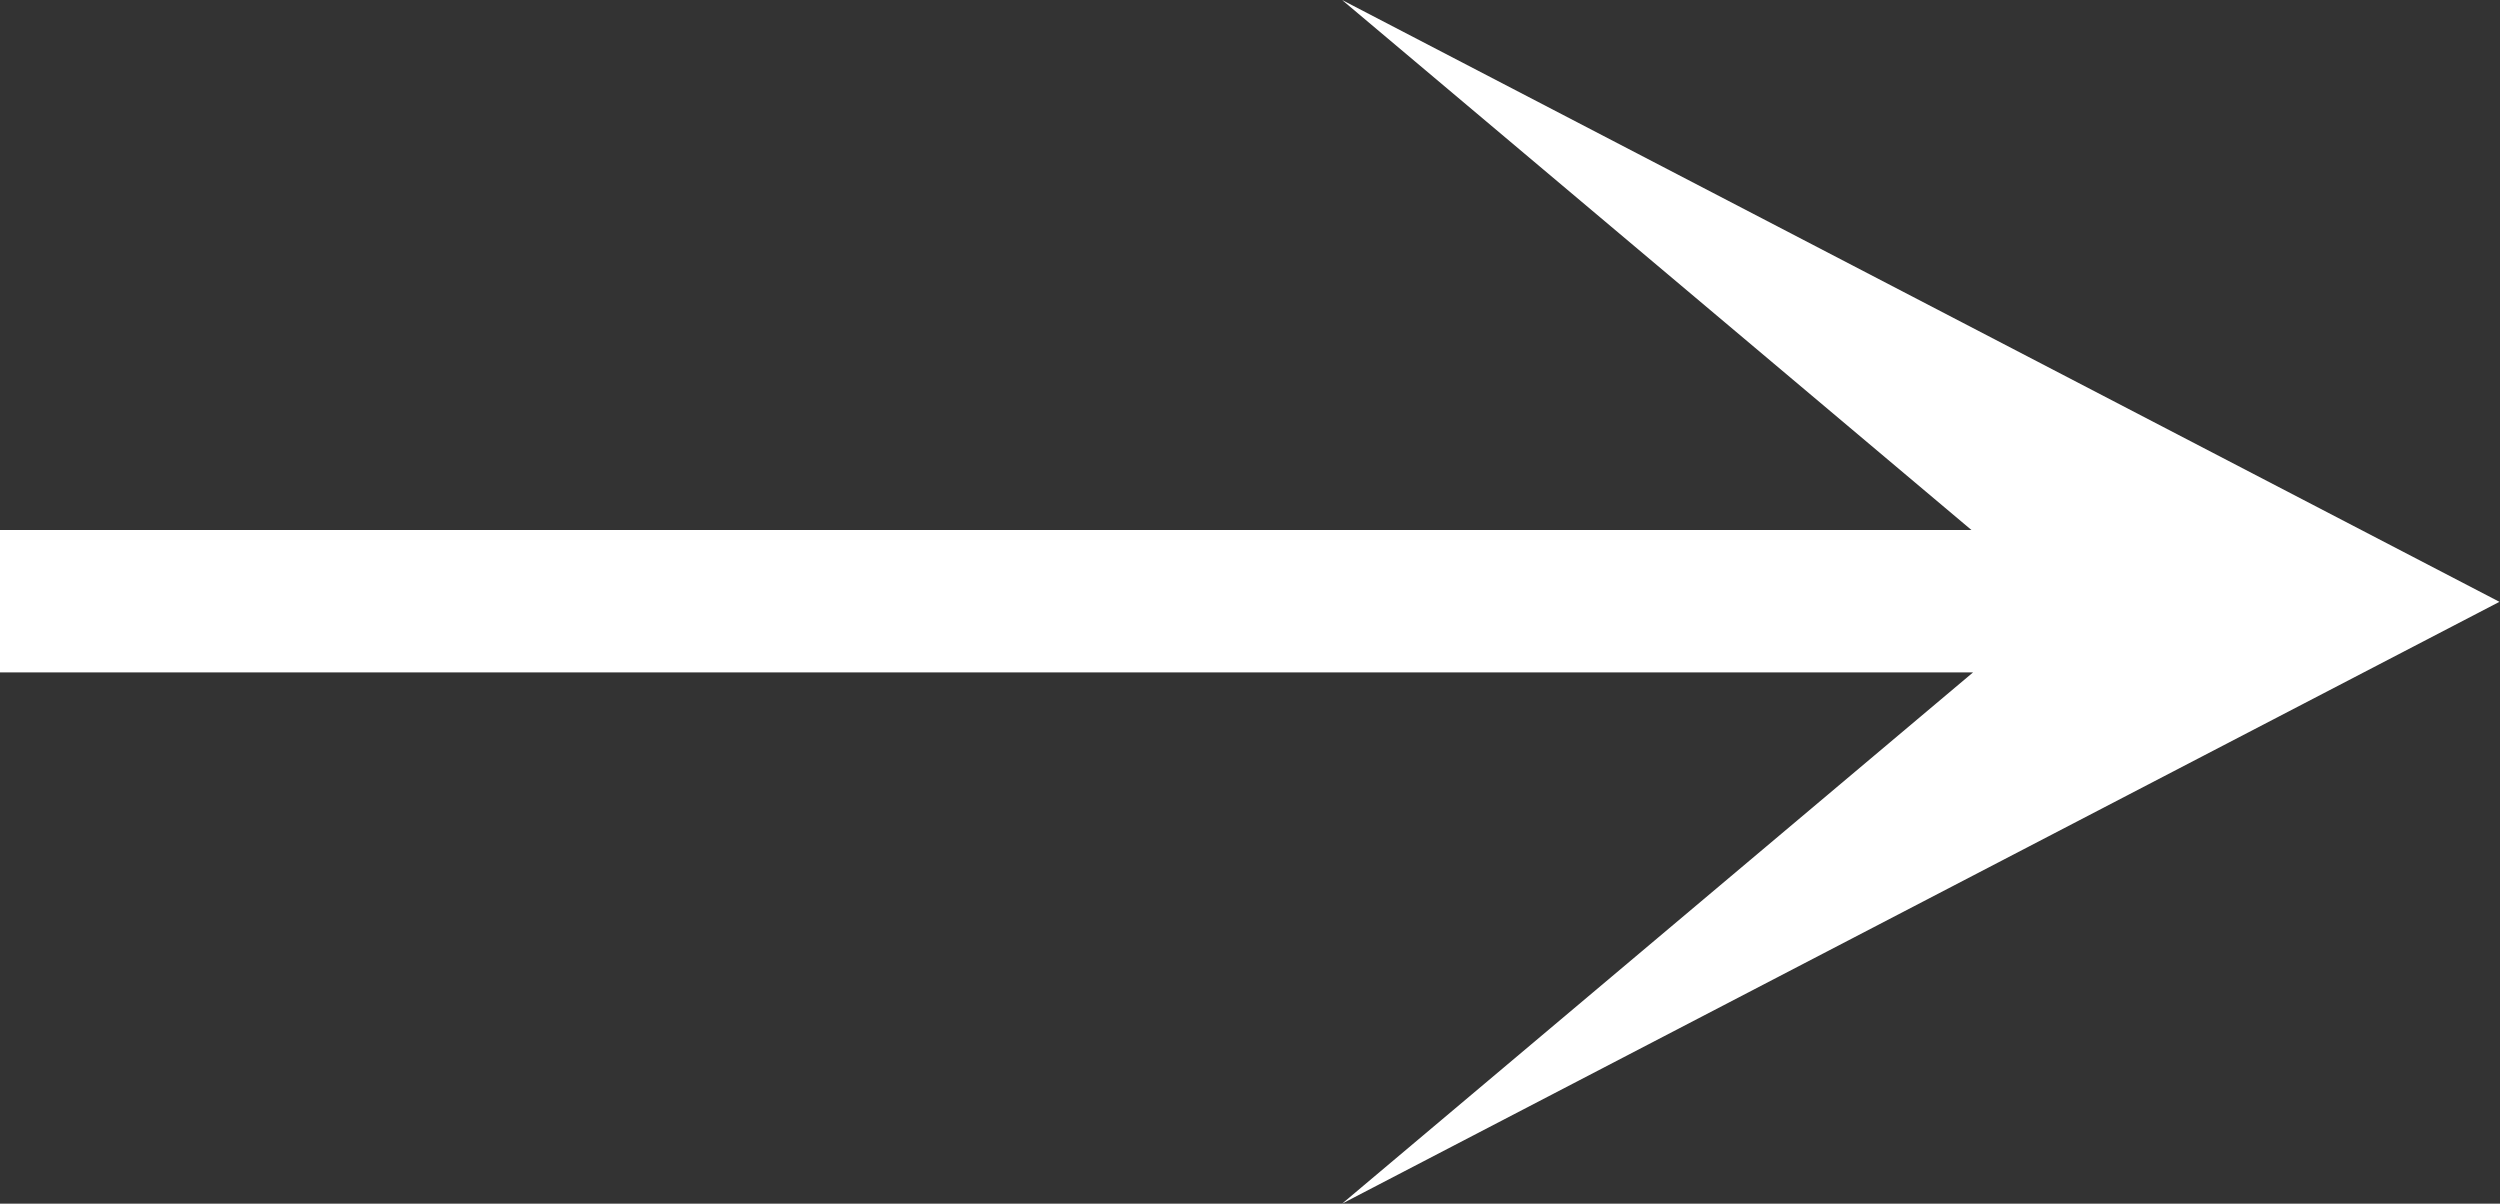 <svg xmlns="http://www.w3.org/2000/svg" width="27.001" height="13" viewBox="0 0 27.001 13">
  <rect x="0" y="0" width="27.001" height="13" fill="#333333" stroke="none"/>
  <path id="Shape_5" data-name="Shape 5" d="M1007.495,3199l12.5,6.5h0l-12.5,6.5,6.815-5.738H993v-1.538h21.292Z" transform="translate(-993 -3199)" fill="#fff"/>
</svg>
